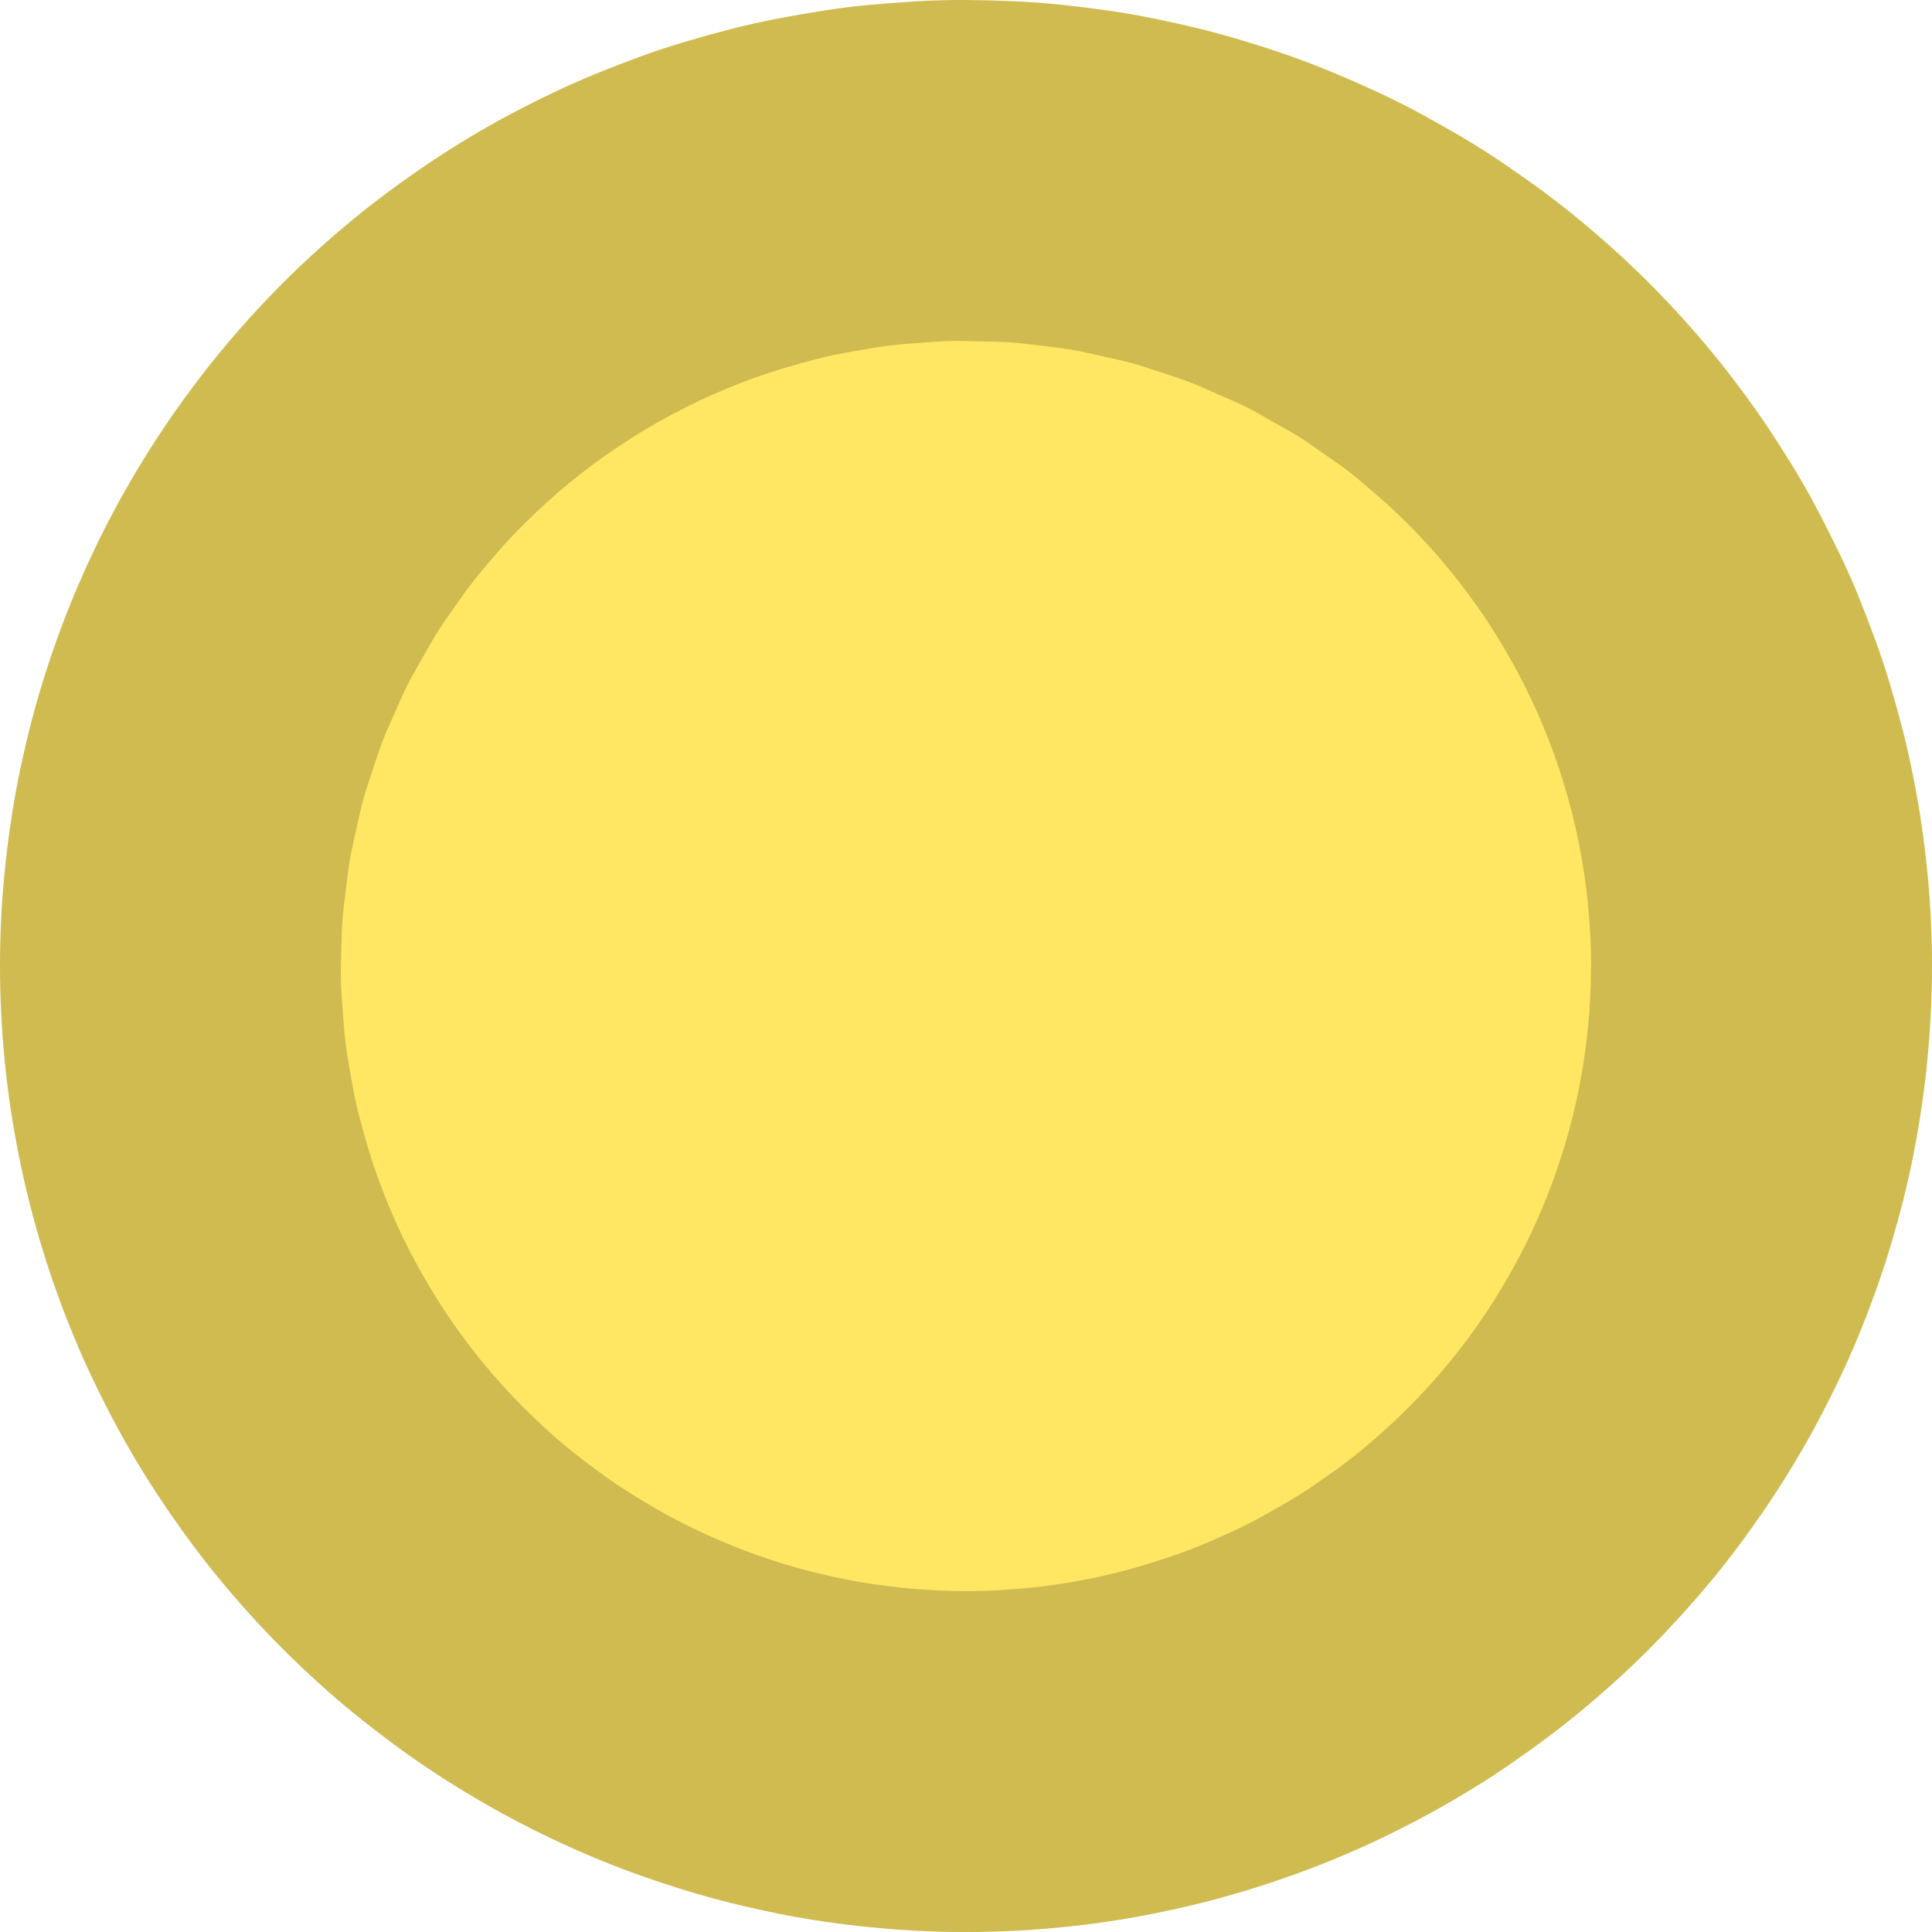 <?xml version="1.0" encoding="UTF-8" standalone="no"?>
<svg
   width="200"
   height="200.002"
   version="1.1"
   id="svg4"
   sodipodi:docname="pollen.svg"
   inkscape:version="1.3.2 (091e20e, 2023-11-25, custom)"
   xmlns:inkscape="http://www.inkscape.org/namespaces/inkscape"
   xmlns:sodipodi="http://sodipodi.sourceforge.net/DTD/sodipodi-0.dtd"
   xmlns="http://www.w3.org/2000/svg"
   xmlns:svg="http://www.w3.org/2000/svg">
  <defs
     id="defs4" />
  <sodipodi:namedview
     id="namedview4"
     pagecolor="#ffffff"
     bordercolor="#000000"
     borderopacity="0.25"
     inkscape:showpageshadow="2"
     inkscape:pageopacity="0.0"
     inkscape:pagecheckerboard="0"
     inkscape:deskcolor="#d1d1d1"
     inkscape:zoom="0.97840909"
     inkscape:cx="-171.19628"
     inkscape:cy="170.17422"
     inkscape:window-width="1920"
     inkscape:window-height="1057"
     inkscape:window-x="-8"
     inkscape:window-y="-8"
     inkscape:window-maximized="1"
     inkscape:current-layer="svg4" />
  <path
     fill="#cfbb50"
     d="m 200,100.002 q 0,2.454 -0.124,4.908 -0.124,2.454 -0.362,4.892 -0.239,2.438 -0.601,4.875 -0.362,2.438 -0.832,4.834 -0.469,2.396 -1.079,4.793 -0.609,2.396 -1.309,4.727 -0.7,2.331 -1.54,4.661 -0.84,2.331 -1.762,4.579 -0.922,2.248 -1.993,4.488 -1.071,2.24 -2.207,4.381 -1.136,2.141 -2.421,4.274 -1.285,2.133 -2.627,4.142 -1.342,2.009 -2.825,4.019 -1.482,2.009 -3.014,3.871 -1.532,1.861 -3.212,3.706 -1.647,1.828 -3.376,3.558 -1.738,1.738 -3.558,3.385 -1.82,1.647 -3.722,3.212 -1.902,1.565 -3.871,3.014 -1.968,1.449 -4.011,2.833 -2.042,1.384 -4.142,2.619 -2.108,1.268 -4.274,2.421 -2.166,1.153 -4.381,2.207 -2.215,1.054 -4.488,1.993 -2.273,0.939 -4.579,1.762 -2.306,0.824 -4.661,1.54 -2.355,0.716 -4.735,1.309 -2.38,0.593 -4.785,1.071 -2.405,0.486 -4.834,0.848 -2.429,0.354 -4.875,0.593 -2.438,0.247 -4.892,0.362 -2.454,0.124 -4.908,0.124 -2.454,0 -4.908,-0.124 -2.454,-0.124 -4.892,-0.362 -2.438,-0.239 -4.875,-0.593 -2.438,-0.354 -4.834,-0.84 -2.396,-0.486 -4.785,-1.079 -2.388,-0.593 -4.735,-1.309 -2.347,-0.716 -4.661,-1.54 -2.314,-0.824 -4.579,-1.762 -2.265,-0.939 -4.488,-1.993 -2.224,-1.054 -4.381,-2.207 -2.158,-1.153 -4.274,-2.421 -2.116,-1.268 -4.142,-2.619 -2.026,-1.351 -4.011,-2.833 -1.985,-1.482 -3.871,-3.014 -1.886,-1.532 -3.722,-3.212 -1.812,-1.647 -3.549,-3.376 -1.738,-1.738 -3.385,-3.558 -1.647,-1.82 -3.212,-3.722 -1.565,-1.902 -3.014,-3.871 -1.449,-1.968 -2.825,-4.011 -1.375,-2.042 -2.635,-4.142 Q 12.962,149.314 11.809,147.14 10.656,144.966 9.602,142.759 8.548,140.552 7.609,138.271 6.671,135.99 5.847,133.692 5.023,131.394 4.307,129.031 3.591,126.667 2.998,124.304 2.405,121.916 1.927,119.511 1.449,117.106 1.087,114.677 0.725,112.247 0.486,109.802 0.247,107.356 0.124,104.91 0,102.464 0,100.002 q 0,-2.462 0.124,-4.908 0.115,-2.446 0.362,-4.892 0.247,-2.446 0.601,-4.875 0.354,-2.429 0.832,-4.834 0.486,-2.405 1.079,-4.785 0.593,-2.388 1.309,-4.735 0.716,-2.347 1.54,-4.661 0.824,-2.306 1.762,-4.579 0.947,-2.265 1.993,-4.488 1.046,-2.224 2.207,-4.381 1.153,-2.166 2.421,-4.274 1.26,-2.1 2.627,-4.142 1.359,-2.042 2.825,-4.011 1.458,-1.976 3.014,-3.871 1.565,-1.894 3.212,-3.722 1.647,-1.812 3.376,-3.549 1.738,-1.738 3.558,-3.385 1.82,-1.647 3.722,-3.212 1.902,-1.565 3.871,-3.014 1.968,-1.449 4.011,-2.825 2.042,-1.375 4.142,-2.635 2.1,-1.26 4.274,-2.413 2.174,-1.153 4.381,-2.207 2.207,-1.054 4.488,-1.985 2.281,-0.931 4.579,-1.771 2.298,-0.84 4.661,-1.54 2.364,-0.7 4.735,-1.309 2.372,-0.609 4.785,-1.071 2.413,-0.461 4.834,-0.84 2.421,-0.379 4.875,-0.601 2.454,-0.222 4.892,-0.362 2.438,-0.14 4.908,-0.124 2.471,0.016 4.908,0.124 2.438,0.107 4.892,0.362 2.454,0.255 4.875,0.601 2.421,0.346 4.834,0.84 2.413,0.494 4.785,1.071 2.388,0.601 4.735,1.318 2.347,0.708 4.661,1.532 2.314,0.824 4.579,1.771 2.265,0.947 4.488,1.985 2.224,1.038 4.381,2.207 2.158,1.169 4.274,2.421 2.116,1.252 4.142,2.627 2.026,1.375 4.011,2.825 1.976,1.458 3.871,3.022 1.894,1.556 3.722,3.203 1.812,1.647 3.549,3.376 1.738,1.746 3.385,3.558 1.647,1.82 3.212,3.722 1.556,1.894 3.014,3.871 1.466,1.968 2.825,4.011 1.359,2.042 2.635,4.142 1.276,2.1 2.413,4.274 1.136,2.174 2.207,4.381 1.071,2.207 1.993,4.488 0.922,2.281 1.762,4.579 0.84,2.298 1.54,4.661 0.7,2.364 1.309,4.735 0.609,2.372 1.071,4.785 0.486,2.413 0.84,4.834 0.362,2.429 0.601,4.875 0.247,2.446 0.362,4.892 Q 200,97.548 200,100.002"
     id="path1"
     style="stroke-width:8.235" />
  <path
     fill="#ffe763"
     d="m 164.704,100.002 q 0,1.589 -0.082,3.179 -0.074,1.581 -0.231,3.162 -0.156,1.581 -0.387,3.154 -0.231,1.573 -0.544,3.129 -0.305,1.565 -0.692,3.096 -0.387,1.54 -0.848,3.063 -0.461,1.515 -0.996,3.014 -0.535,1.499 -1.145,2.965 -0.609,1.466 -1.285,2.899 -0.675,1.433 -1.433,2.841 -0.758,1.408 -1.565,2.759 -0.807,1.351 -1.696,2.685 -0.889,1.334 -1.828,2.602 -0.939,1.268 -1.952,2.503 -1.013,1.235 -2.075,2.405 -1.062,1.169 -2.191,2.298 -1.128,1.128 -2.306,2.191 -1.178,1.062 -2.396,2.075 -1.219,1.013 -2.512,1.952 -1.293,0.939 -2.594,1.828 -1.301,0.889 -2.685,1.696 -1.384,0.807 -2.759,1.565 -1.375,0.758 -2.841,1.433 -1.466,0.675 -2.899,1.285 -1.433,0.609 -2.965,1.145 -1.532,0.535 -3.014,0.988 -1.524,0.469 -3.063,0.856 -1.54,0.387 -3.096,0.692 -1.556,0.305 -3.129,0.544 -1.573,0.239 -3.154,0.387 -1.581,0.148 -3.162,0.239 -1.589,0.082 -3.179,0.082 -1.589,0 -3.179,-0.082 -1.581,-0.082 -3.162,-0.239 -1.581,-0.156 -3.154,-0.387 -1.573,-0.231 -3.129,-0.544 -1.556,-0.313 -3.096,-0.692 -1.54,-0.379 -3.063,-0.848 -1.515,-0.461 -3.014,-0.996 -1.499,-0.535 -2.965,-1.145 -1.466,-0.609 -2.899,-1.285 -1.433,-0.675 -2.841,-1.433 -1.408,-0.758 -2.759,-1.565 -1.351,-0.807 -2.685,-1.696 -1.334,-0.889 -2.594,-1.828 -1.26,-0.939 -2.512,-1.952 -1.252,-1.013 -2.405,-2.075 -1.169,-1.071 -2.298,-2.191 -1.12,-1.12 -2.191,-2.306 -1.071,-1.169 -2.075,-2.396 -1.005,-1.235 -1.952,-2.503 -0.947,-1.276 -1.828,-2.602 -0.881,-1.318 -1.696,-2.685 -0.824,-1.359 -1.565,-2.759 -0.749,-1.4 -1.433,-2.841 -0.684,-1.441 -1.285,-2.899 -0.601,-1.458 -1.145,-2.965 -0.544,-1.507 -0.988,-3.014 -0.445,-1.507 -0.856,-3.063 -0.412,-1.556 -0.692,-3.096 -0.28,-1.54 -0.544,-3.129 -0.264,-1.589 -0.387,-3.154 -0.124,-1.565 -0.239,-3.162 -0.115,-1.598 -0.082,-3.179 0.033,-1.581 0.082,-3.171 0.049,-1.589 0.239,-3.171 0.189,-1.581 0.387,-3.154 0.198,-1.573 0.544,-3.129 0.346,-1.556 0.692,-3.096 0.346,-1.54 0.848,-3.063 0.502,-1.524 0.996,-3.014 0.494,-1.491 1.145,-2.965 0.651,-1.474 1.285,-2.899 0.634,-1.425 1.433,-2.841 0.799,-1.416 1.565,-2.759 0.766,-1.342 1.696,-2.685 0.931,-1.342 1.828,-2.594 0.898,-1.252 1.952,-2.503 1.054,-1.252 2.075,-2.405 1.021,-1.153 2.191,-2.306 1.169,-1.153 2.306,-2.191 1.169,-1.071 2.396,-2.075 1.235,-1.005 2.512,-1.952 1.268,-0.947 2.594,-1.828 1.318,-0.881 2.685,-1.696 1.359,-0.824 2.759,-1.565 1.4,-0.749 2.841,-1.433 1.441,-0.684 2.899,-1.285 1.458,-0.601 2.965,-1.145 1.507,-0.544 3.014,-0.988 1.507,-0.445 3.063,-0.856 1.556,-0.412 3.096,-0.692 1.54,-0.28 3.129,-0.544 1.589,-0.264 3.154,-0.387 1.565,-0.124 3.162,-0.239 1.598,-0.115 3.179,-0.074 1.581,0.041 3.179,0.082 1.598,0.041 3.162,0.231 1.565,0.189 3.154,0.387 1.589,0.198 3.129,0.544 1.54,0.346 3.096,0.692 1.556,0.346 3.063,0.848 1.507,0.502 3.014,0.996 1.507,0.494 2.965,1.153 1.458,0.659 2.899,1.276 1.441,0.618 2.841,1.433 1.4,0.815 2.759,1.565 1.359,0.749 2.685,1.696 1.326,0.947 2.594,1.828 1.268,0.881 2.512,1.952 1.244,1.071 2.405,2.075 1.169,1.071 2.298,2.191 1.12,1.128 2.191,2.306 1.071,1.169 2.075,2.405 1.005,1.227 1.952,2.503 0.947,1.276 1.828,2.594 0.881,1.318 1.696,2.685 0.815,1.367 1.565,2.759 0.749,1.392 1.433,2.841 0.684,1.449 1.285,2.899 0.601,1.449 1.145,2.965 0.544,1.515 0.988,3.014 0.469,1.524 0.856,3.063 0.387,1.54 0.692,3.096 0.305,1.556 0.544,3.129 0.239,1.573 0.387,3.154 0.148,1.581 0.239,3.171 0.082,1.581 0.082,3.171"
     id="path2"
     style="stroke-width:8.235" />
</svg>
